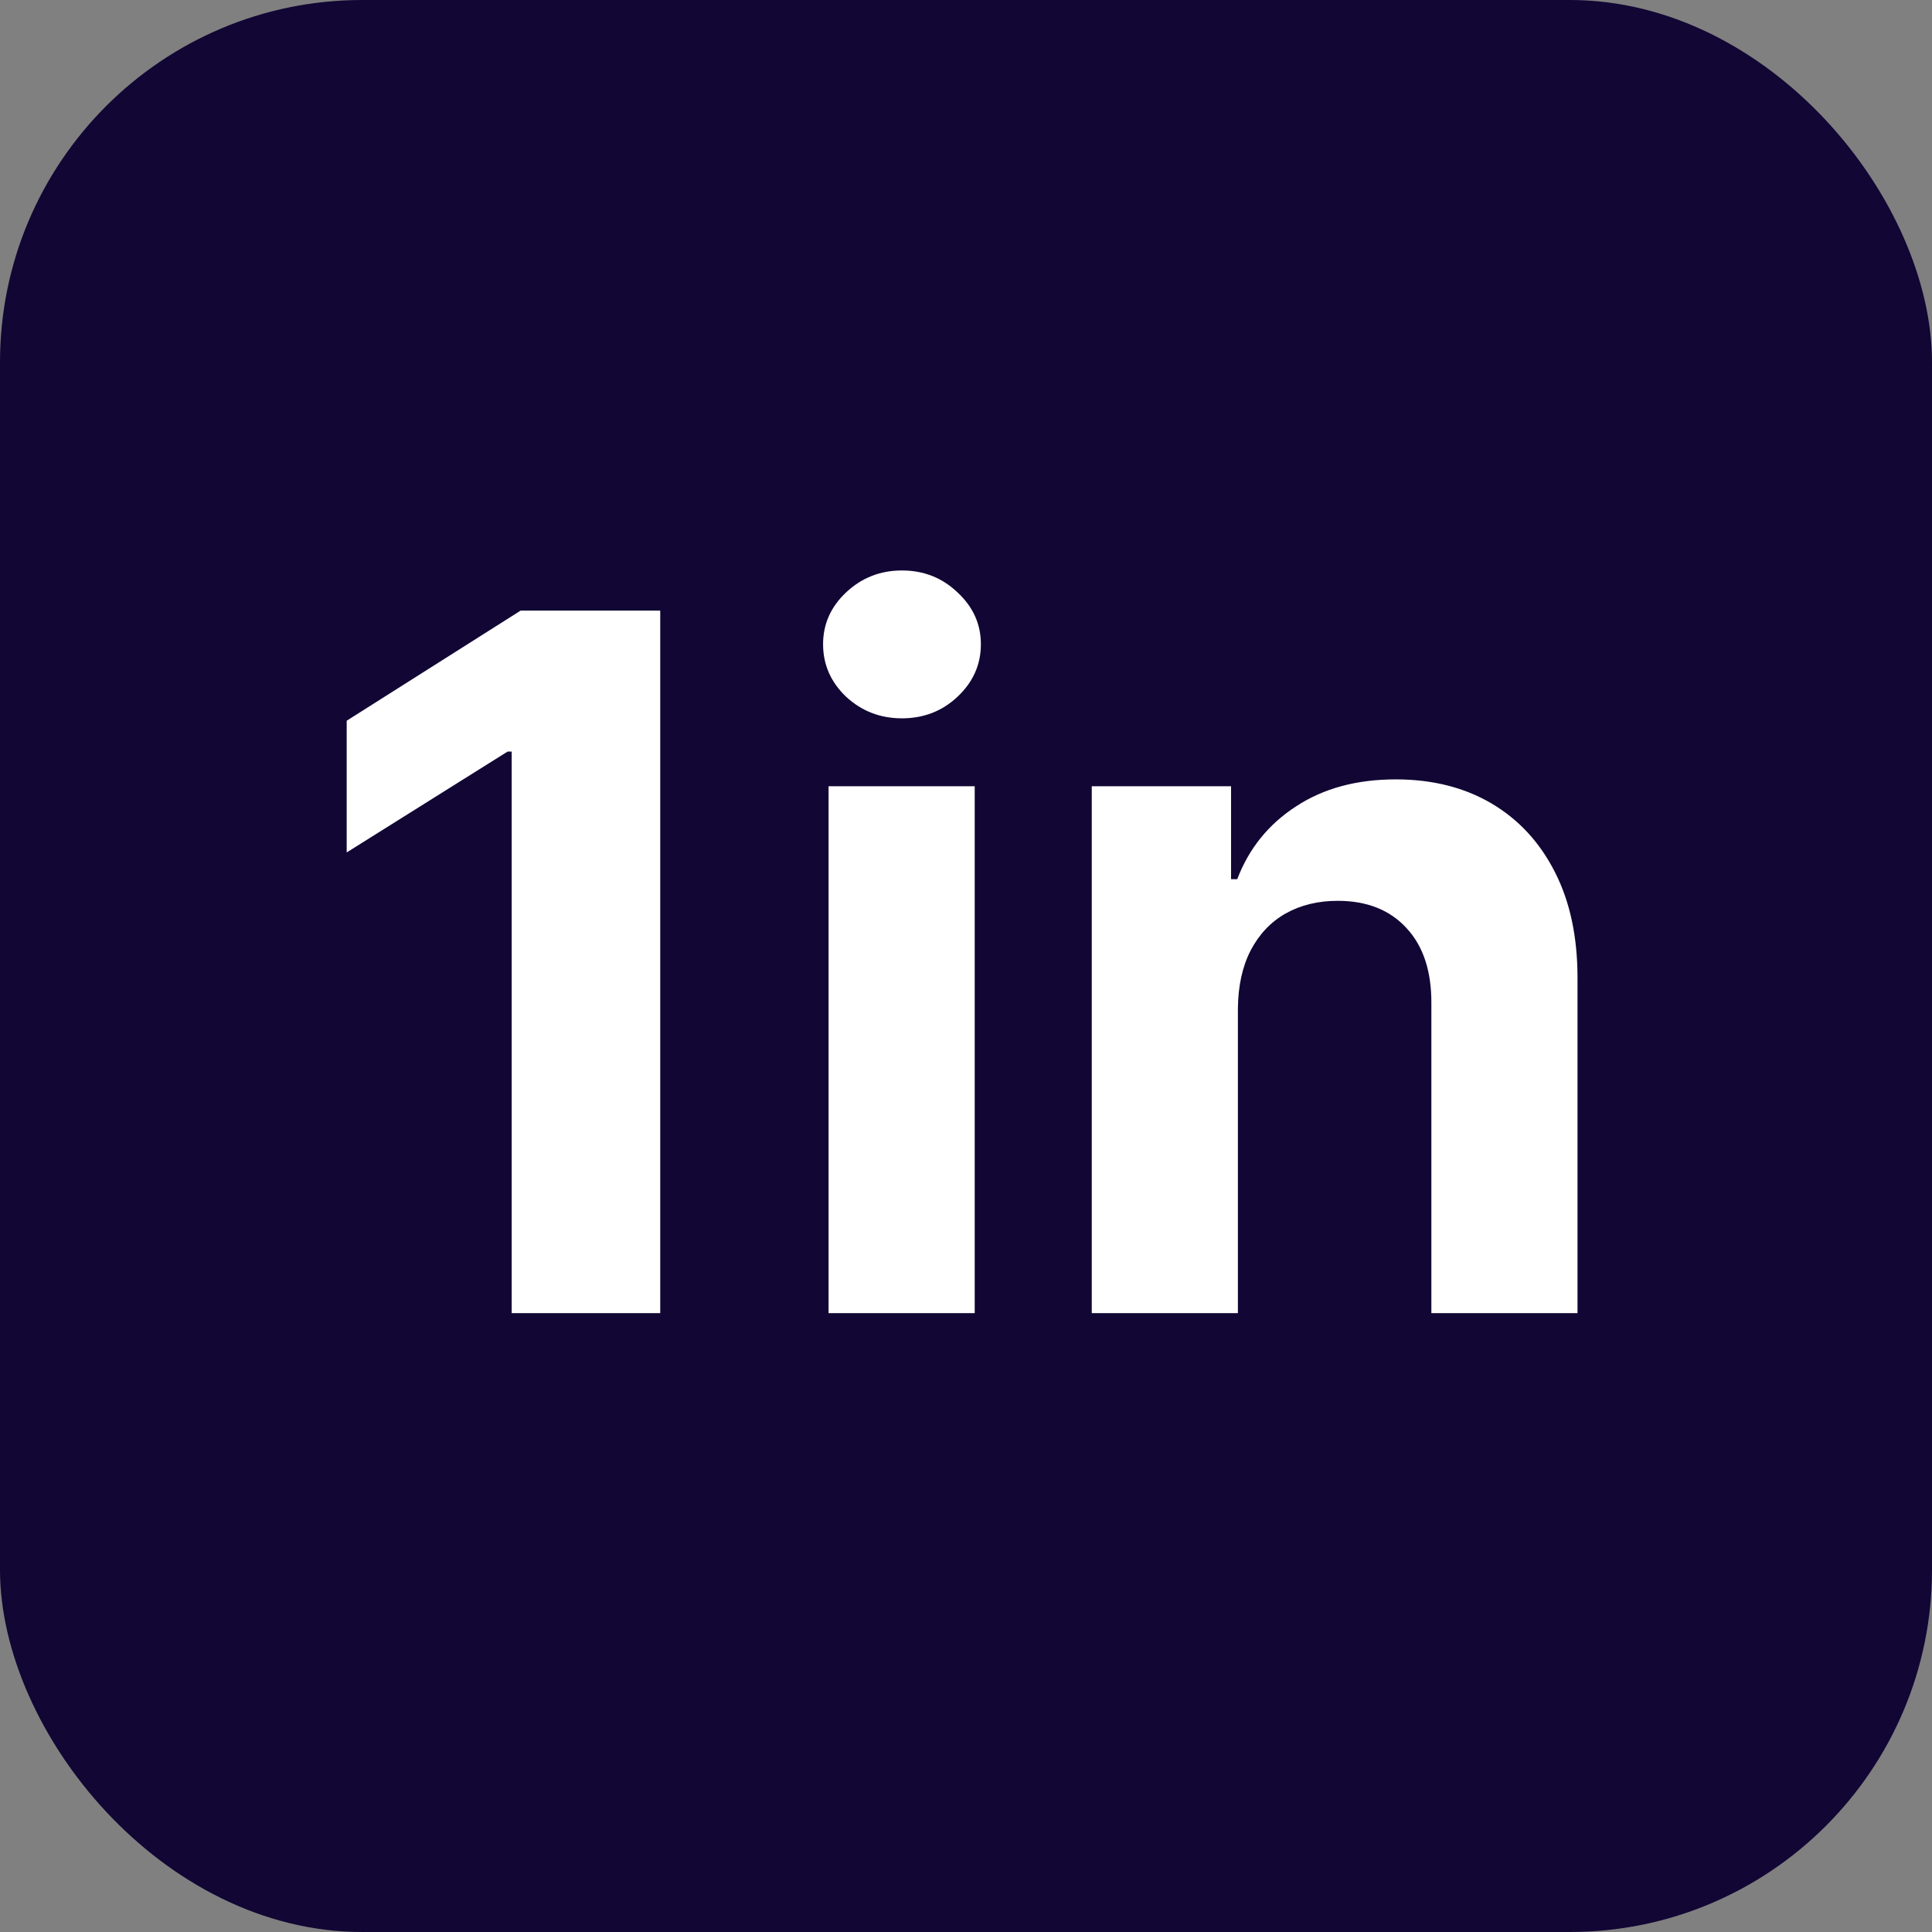 <svg width="128" height="128" viewBox="0 0 128 128" fill="none" xmlns="http://www.w3.org/2000/svg">
<rect x="0" y="0" width="128" height="128" fill="#808080" stroke="none"/>
<g clip-path="url(#clip0_2_10)">
<rect width="128" height="128" rx="24" fill="#110634"/>
<path d="M43.742 40.455V87H33.901V49.795H33.628L22.969 56.477V47.75L34.492 40.455H43.742ZM54.895 87V52.091H64.577V87H54.895ZM59.758 47.591C58.319 47.591 57.084 47.114 56.054 46.159C55.039 45.189 54.531 44.03 54.531 42.682C54.531 41.349 55.039 40.205 56.054 39.25C57.084 38.28 58.319 37.795 59.758 37.795C61.198 37.795 62.425 38.28 63.44 39.25C64.471 40.205 64.986 41.349 64.986 42.682C64.986 44.03 64.471 45.189 63.44 46.159C62.425 47.114 61.198 47.591 59.758 47.591ZM82.014 66.818V87H72.332V52.091H81.56V58.25H81.969C82.742 56.22 84.037 54.614 85.855 53.432C87.673 52.235 89.878 51.636 92.469 51.636C94.893 51.636 97.007 52.167 98.81 53.227C100.613 54.288 102.014 55.803 103.014 57.773C104.014 59.727 104.514 62.061 104.514 64.773V87H94.832V66.5C94.847 64.364 94.302 62.697 93.196 61.5C92.09 60.288 90.567 59.682 88.628 59.682C87.325 59.682 86.173 59.962 85.173 60.523C84.188 61.083 83.416 61.901 82.855 62.977C82.31 64.038 82.029 65.318 82.014 66.818Z" fill="white"/>
</g>
<defs>
<clipPath id="clip0_2_10">
<rect width="128" height="128" rx="24" fill="white"/>
</clipPath>
</defs>
</svg>
